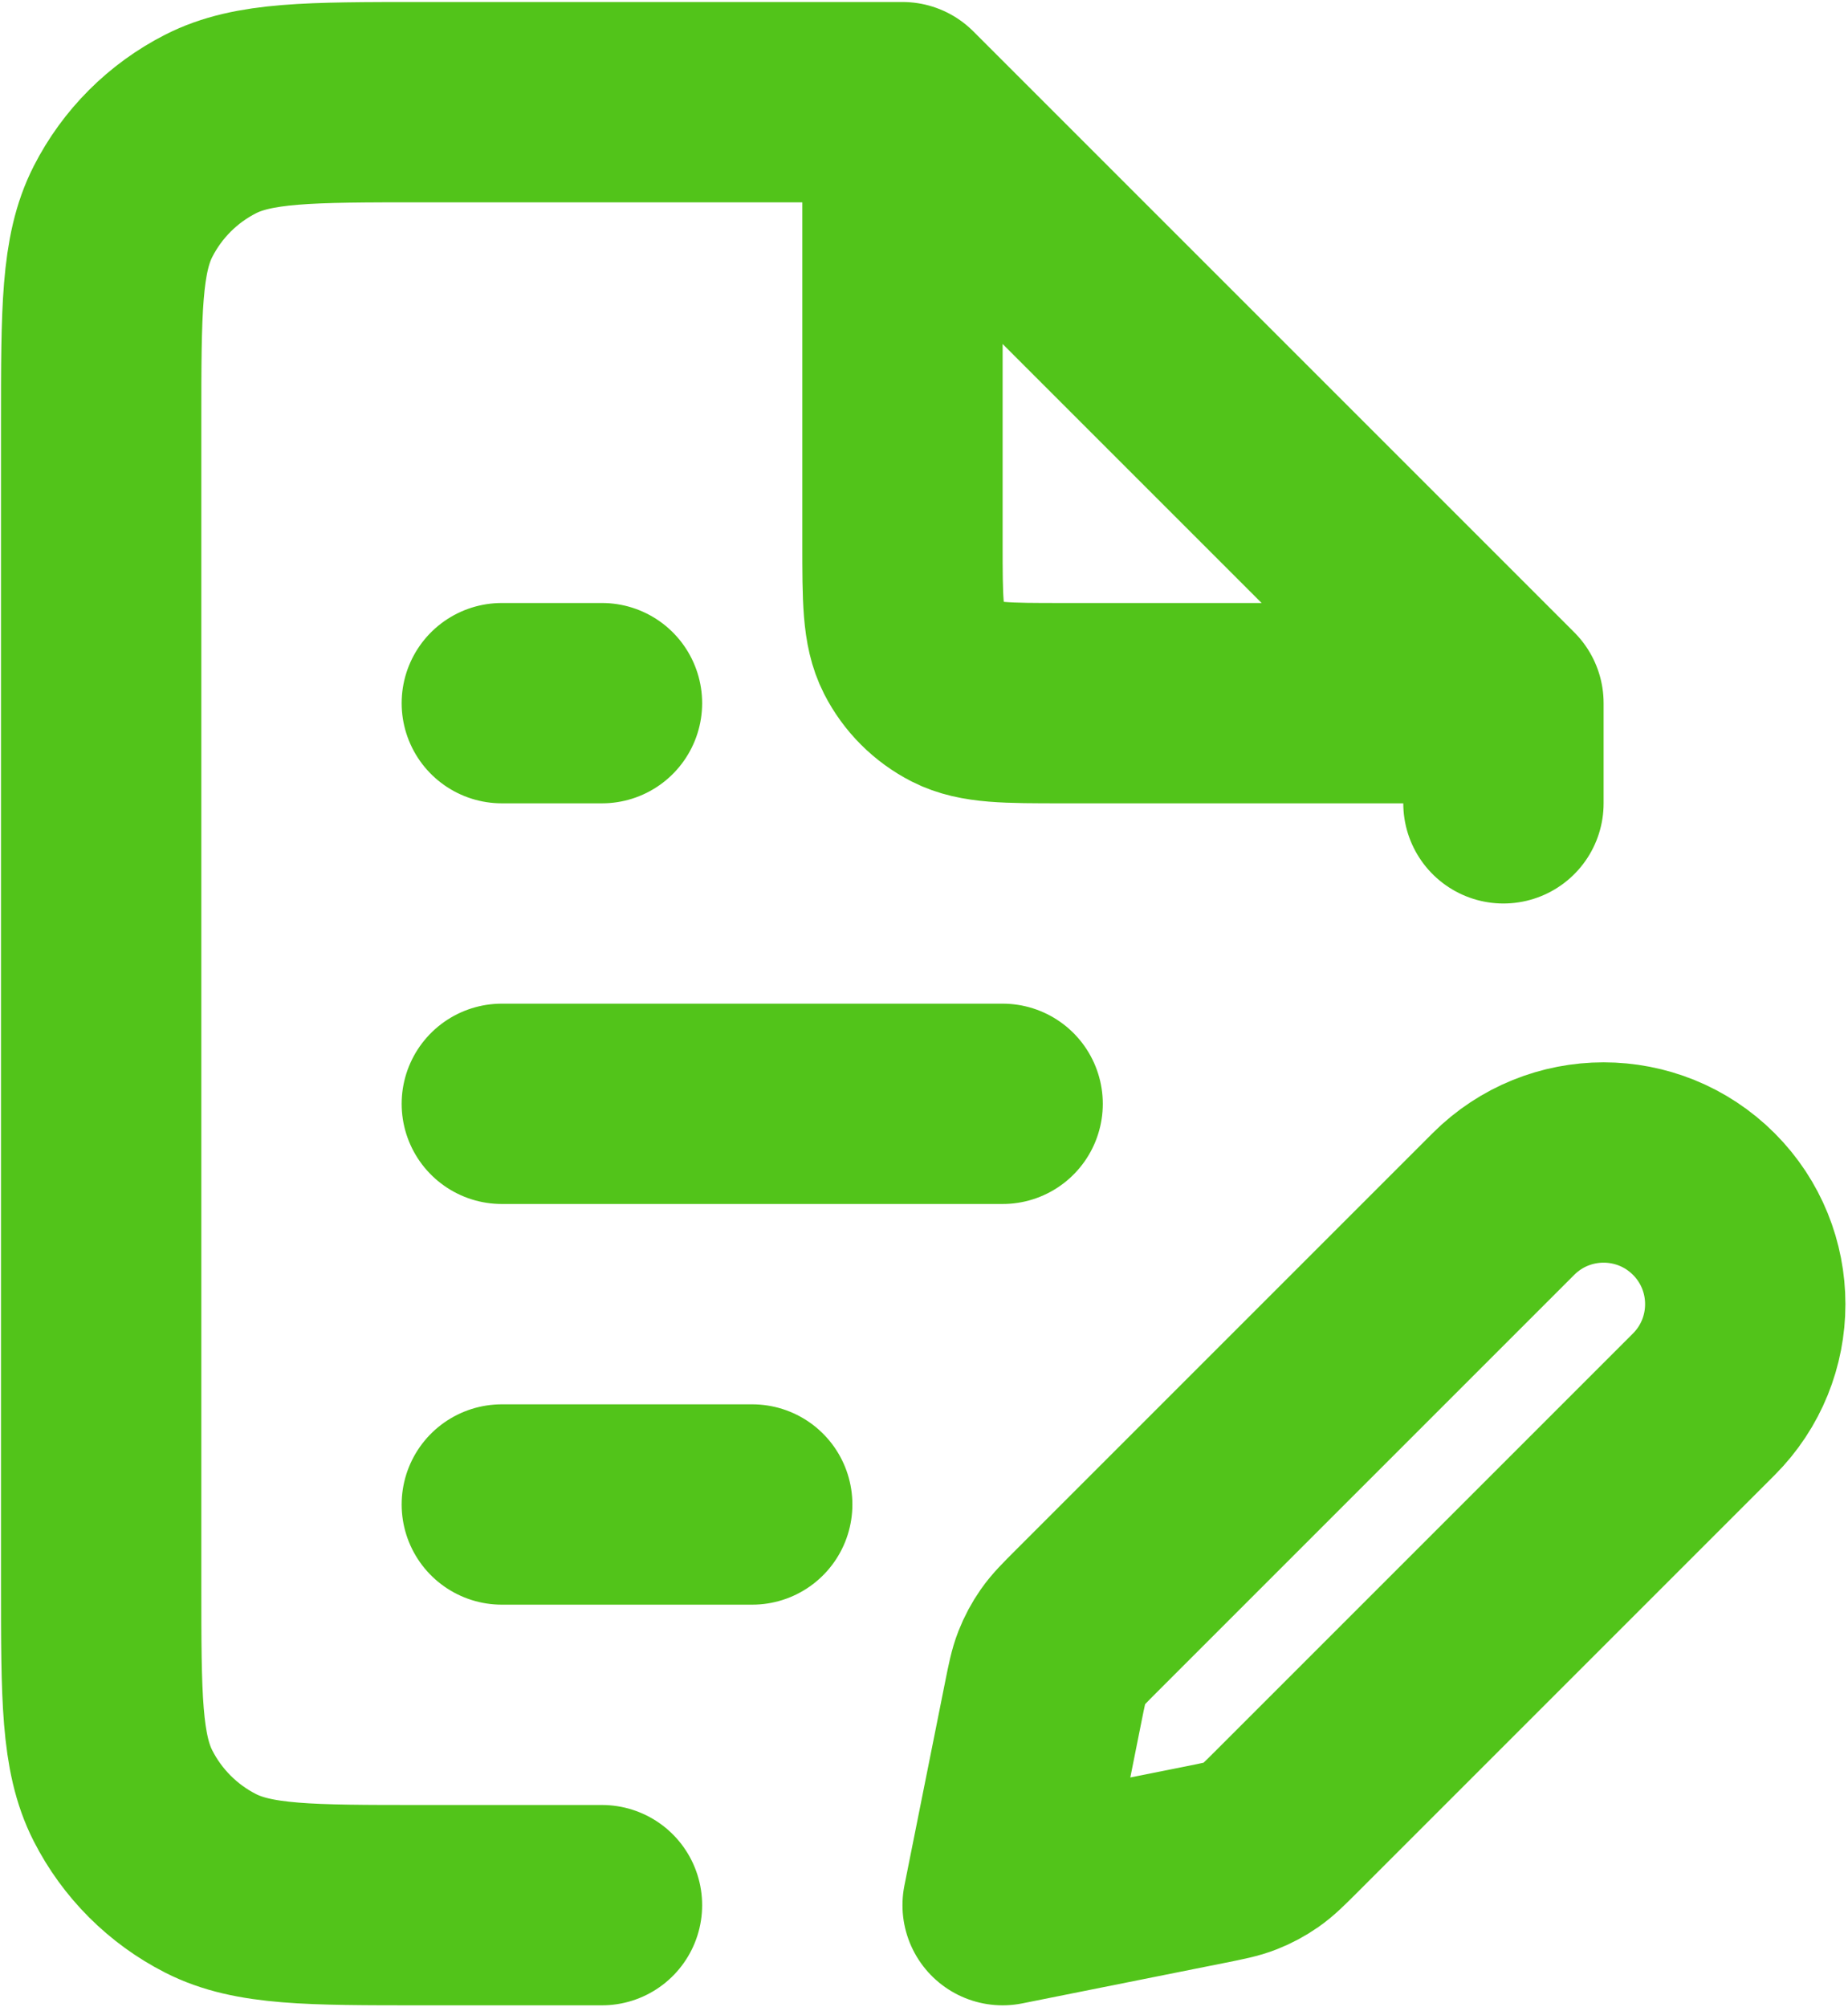 <svg width="615" height="668" viewBox="0 0 615 668" fill="none" xmlns="http://www.w3.org/2000/svg">
<path d="M300.333 34H140.333C102.997 34 84.328 34 70.067 41.266C57.523 47.658 47.324 57.856 40.933 70.401C33.667 84.661 33.667 103.33 33.667 140.667V527.333C33.667 564.67 33.667 583.34 40.933 597.6C47.324 610.143 57.523 620.343 70.067 626.733C84.328 634 102.997 634 140.333 634H200.333M300.333 34L500.333 234M300.333 34V180.667C300.333 199.335 300.333 208.669 303.967 215.8C307.163 222.072 312.26 227.171 318.533 230.367C325.663 234 334.997 234 353.667 234H500.333M500.333 234V267.333M167 500.667H250.333M167 367.333H333.667M167 234H200.333M333.667 634L401.167 620.5C407.05 619.323 409.993 618.733 412.737 617.657C415.173 616.703 417.49 615.463 419.633 613.967C422.053 612.28 424.173 610.16 428.42 605.913L567 467.333C585.41 448.923 585.41 419.077 567 400.667C548.59 382.257 518.743 382.257 500.333 400.667L361.753 539.247C357.507 543.493 355.387 545.613 353.7 548.033C352.203 550.177 350.963 552.493 350.01 554.93C348.933 557.673 348.343 560.617 347.167 566.5L333.667 634Z" stroke="#52C41A" stroke-width="66.667" stroke-linecap="round" stroke-linejoin="round"/>
</svg>
